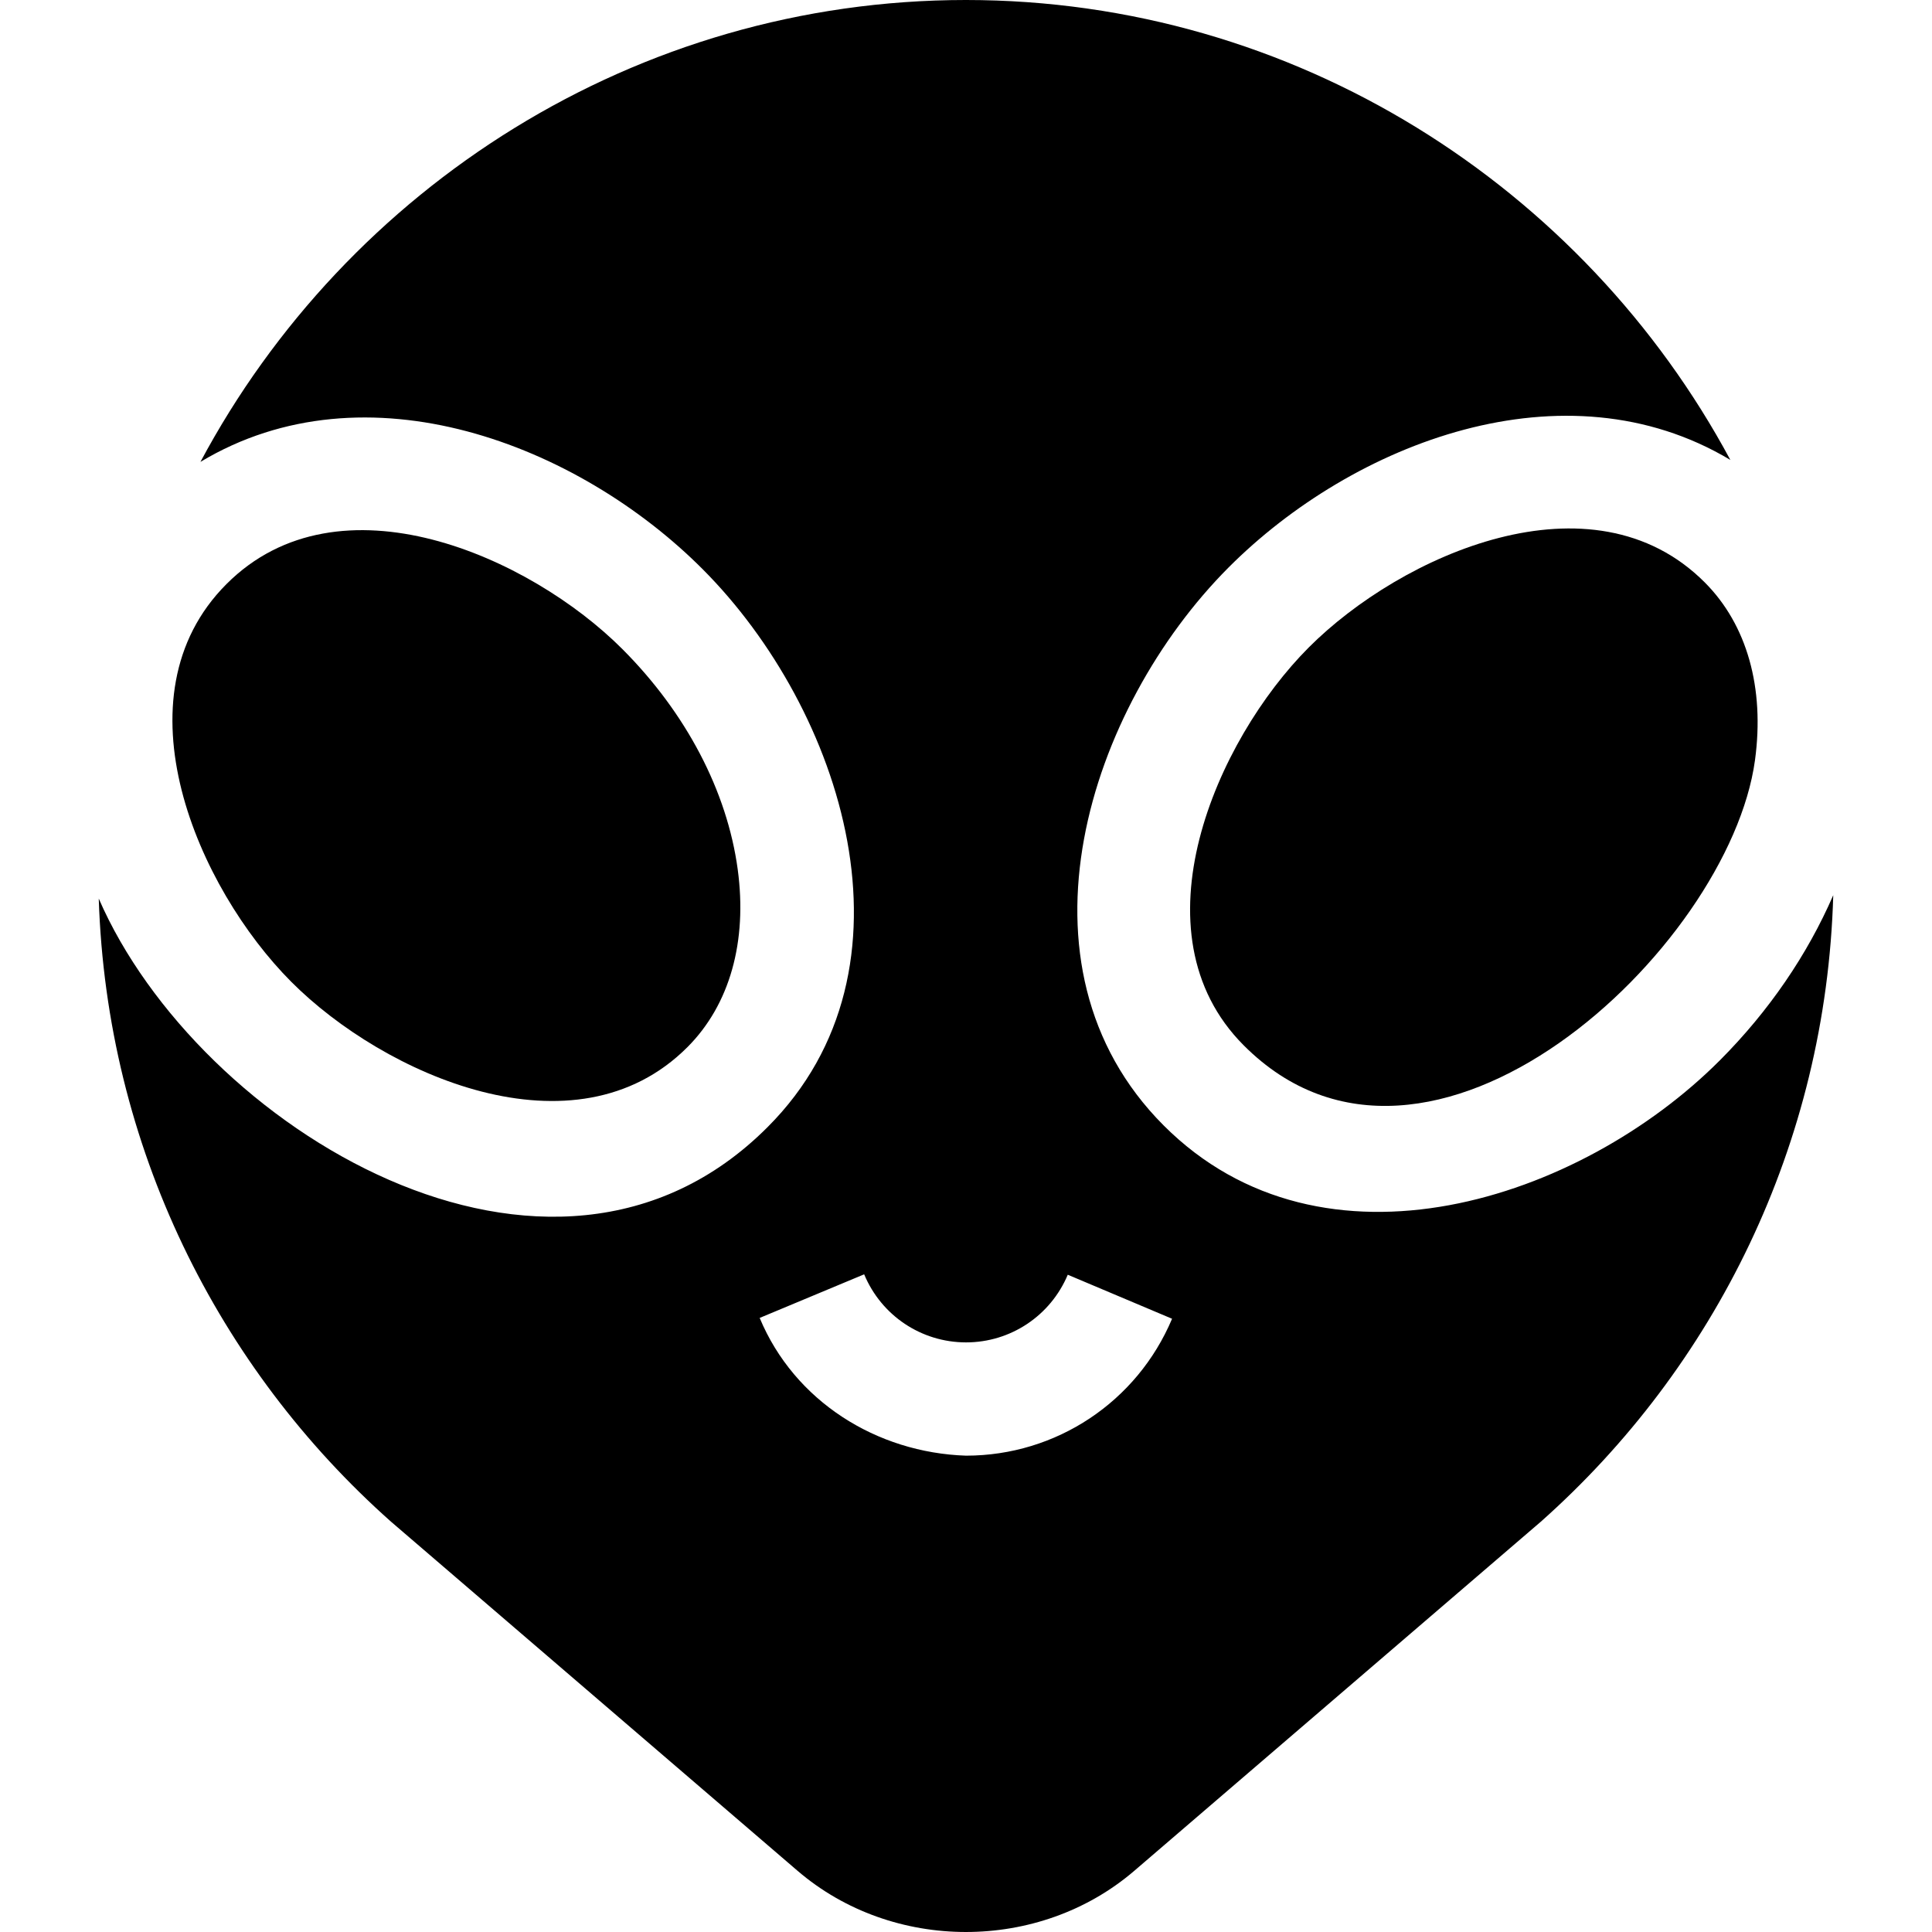 <svg id="Capa_1" enable-background="new 0 0 512 512" height="512" viewBox="0 0 512 512" width="512" xmlns="http://www.w3.org/2000/svg"><g><path d="m346.8 171.615c-24.485 24.558-46.954 75.589-17.21 105.405 48.975 49.133 128.681-25.531 135.5-75.566 2.6-19.162-2.12-35.892-13.3-47.099-29.865-29.962-80.481-7.314-104.99 17.26z"/><path d="m182.21 277.47c11.17-11.207 15.89-27.937 13.29-47.099-2.81-20.693-13.65-41.395-30.51-58.306-24.503-24.581-75.126-47.22-104.99-17.261-29.822 29.893-7.558 80.563 17.21 105.405 24.51 24.576 75.133 47.224 105 17.261z"/><path d="m455.82 280.962c-37.029 37.139-105.256 59.587-147.47 17.261-42.153-42.274-19.791-110.684 17.21-147.811 33.08-33.166 89.128-54.783 133-28.528-38.91-72.394-115.29-121.874-202.58-121.884h-.01c-87.5.02-164.03 49.73-202.85 122.405 43.87-26.366 100.012-4.739 133.11 28.458 37.016 37.112 59.372 105.621 17.21 147.811-57.408 57.599-151.018-.04-177.27-60.547 2.1 65.7 31.63 124.457 77.47 165.151l107.7 92.487c25.186 21.629 64.054 21.666 89.28 0l107.7-92.487c46.05-40.875 75.64-99.981 77.51-166.042-6.85 15.769-17.04 30.718-30.01 43.726zm-199.81 104.805c-23.71-.787-45.492-14.425-54.69-36.502l27.69-11.557c4.56 10.947 15.15 18.021 26.96 18.041h.04c11.79 0 22.37-7.034 26.96-17.931l27.64 11.667c-9.29 22.043-30.72 36.282-54.6 36.282z"/></g></svg>